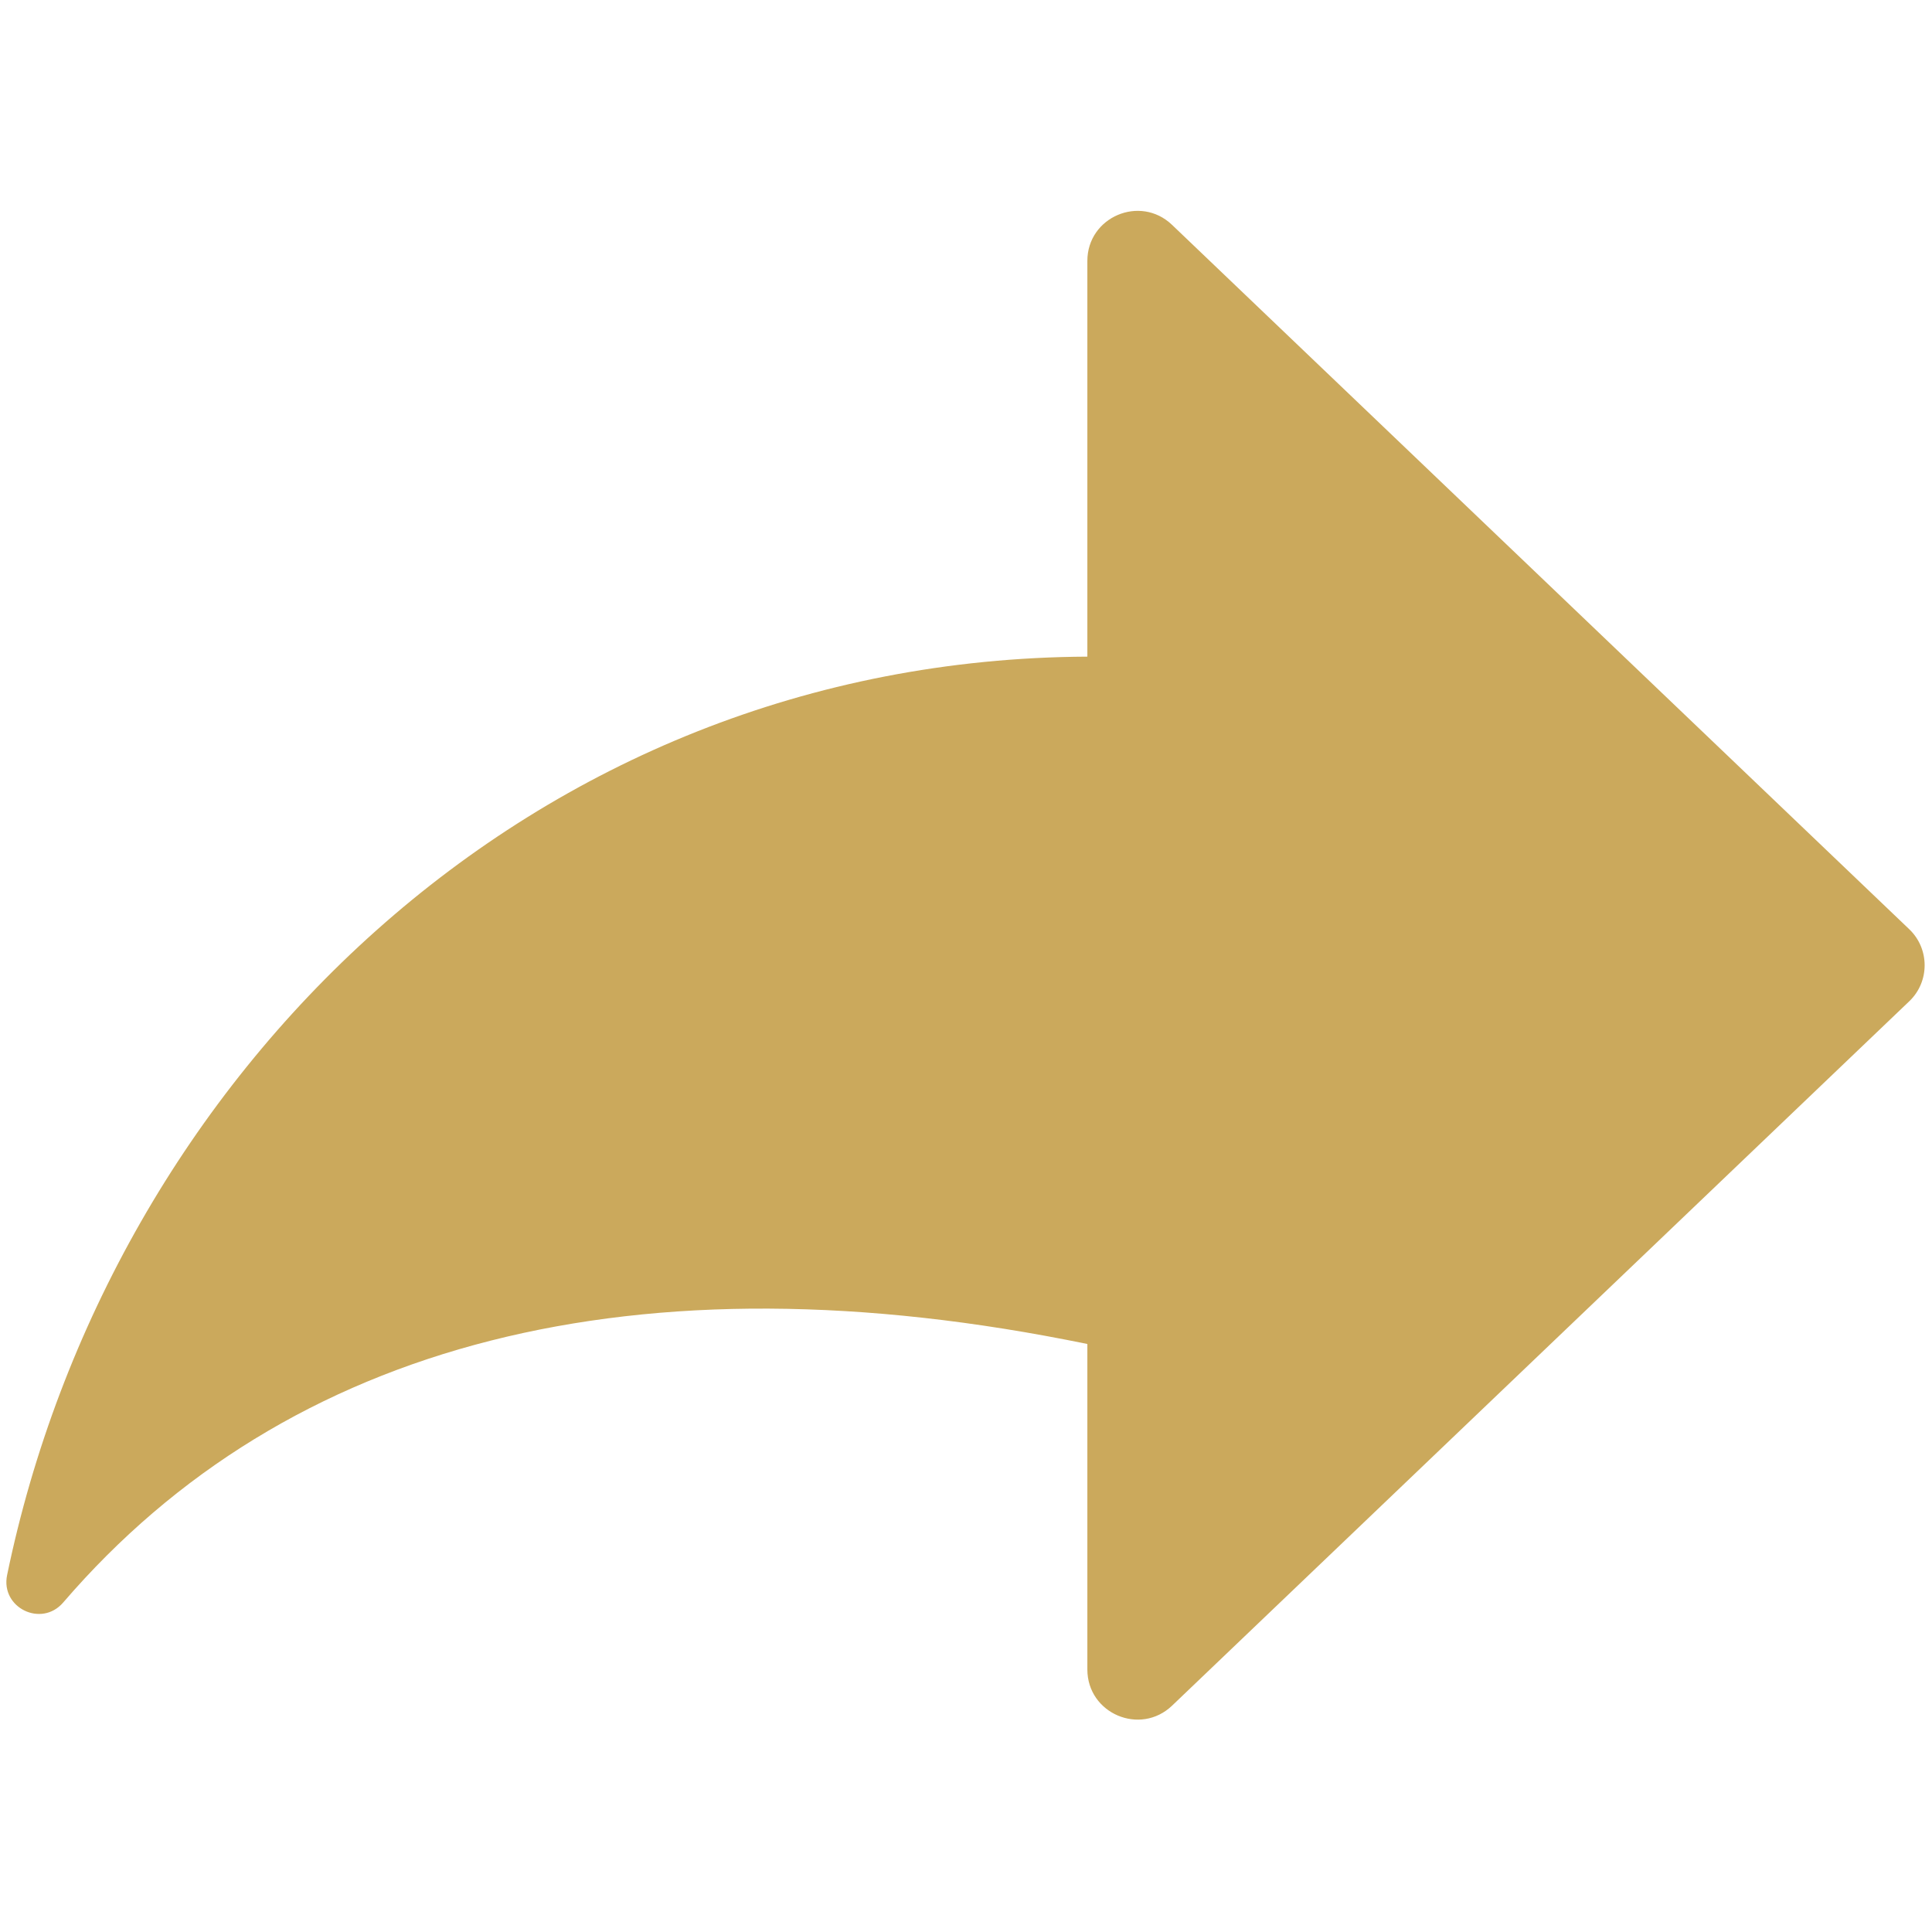 <svg xmlns="http://www.w3.org/2000/svg" xmlns:xlink="http://www.w3.org/1999/xlink" width="500" zoomAndPan="magnify" viewBox="0 0 375 375" height="500" preserveAspectRatio="xMidYMid meet" version="1.2"><g id="3872caee06"><path style=" stroke:none;fill-rule:nonzero;fill:#cba95c;fill-opacity:1;" d="M 370.559 180.34 L 227.48 43.633 C 221.293 37.734 211.055 42.113 211.055 50.648 L 211.055 127.453 C 102.637 127.992 21.312 209.211 1.379 305.727 C 0.074 312.059 8.035 315.965 12.266 311.047 C 55.785 260.398 123.691 242.891 211.055 260.871 L 211.055 324.035 C 211.055 332.605 221.328 336.984 227.516 331.051 L 370.594 194.34 C 374.57 190.543 374.57 184.141 370.559 180.34 Z M 370.559 180.34 "/></g></svg>
